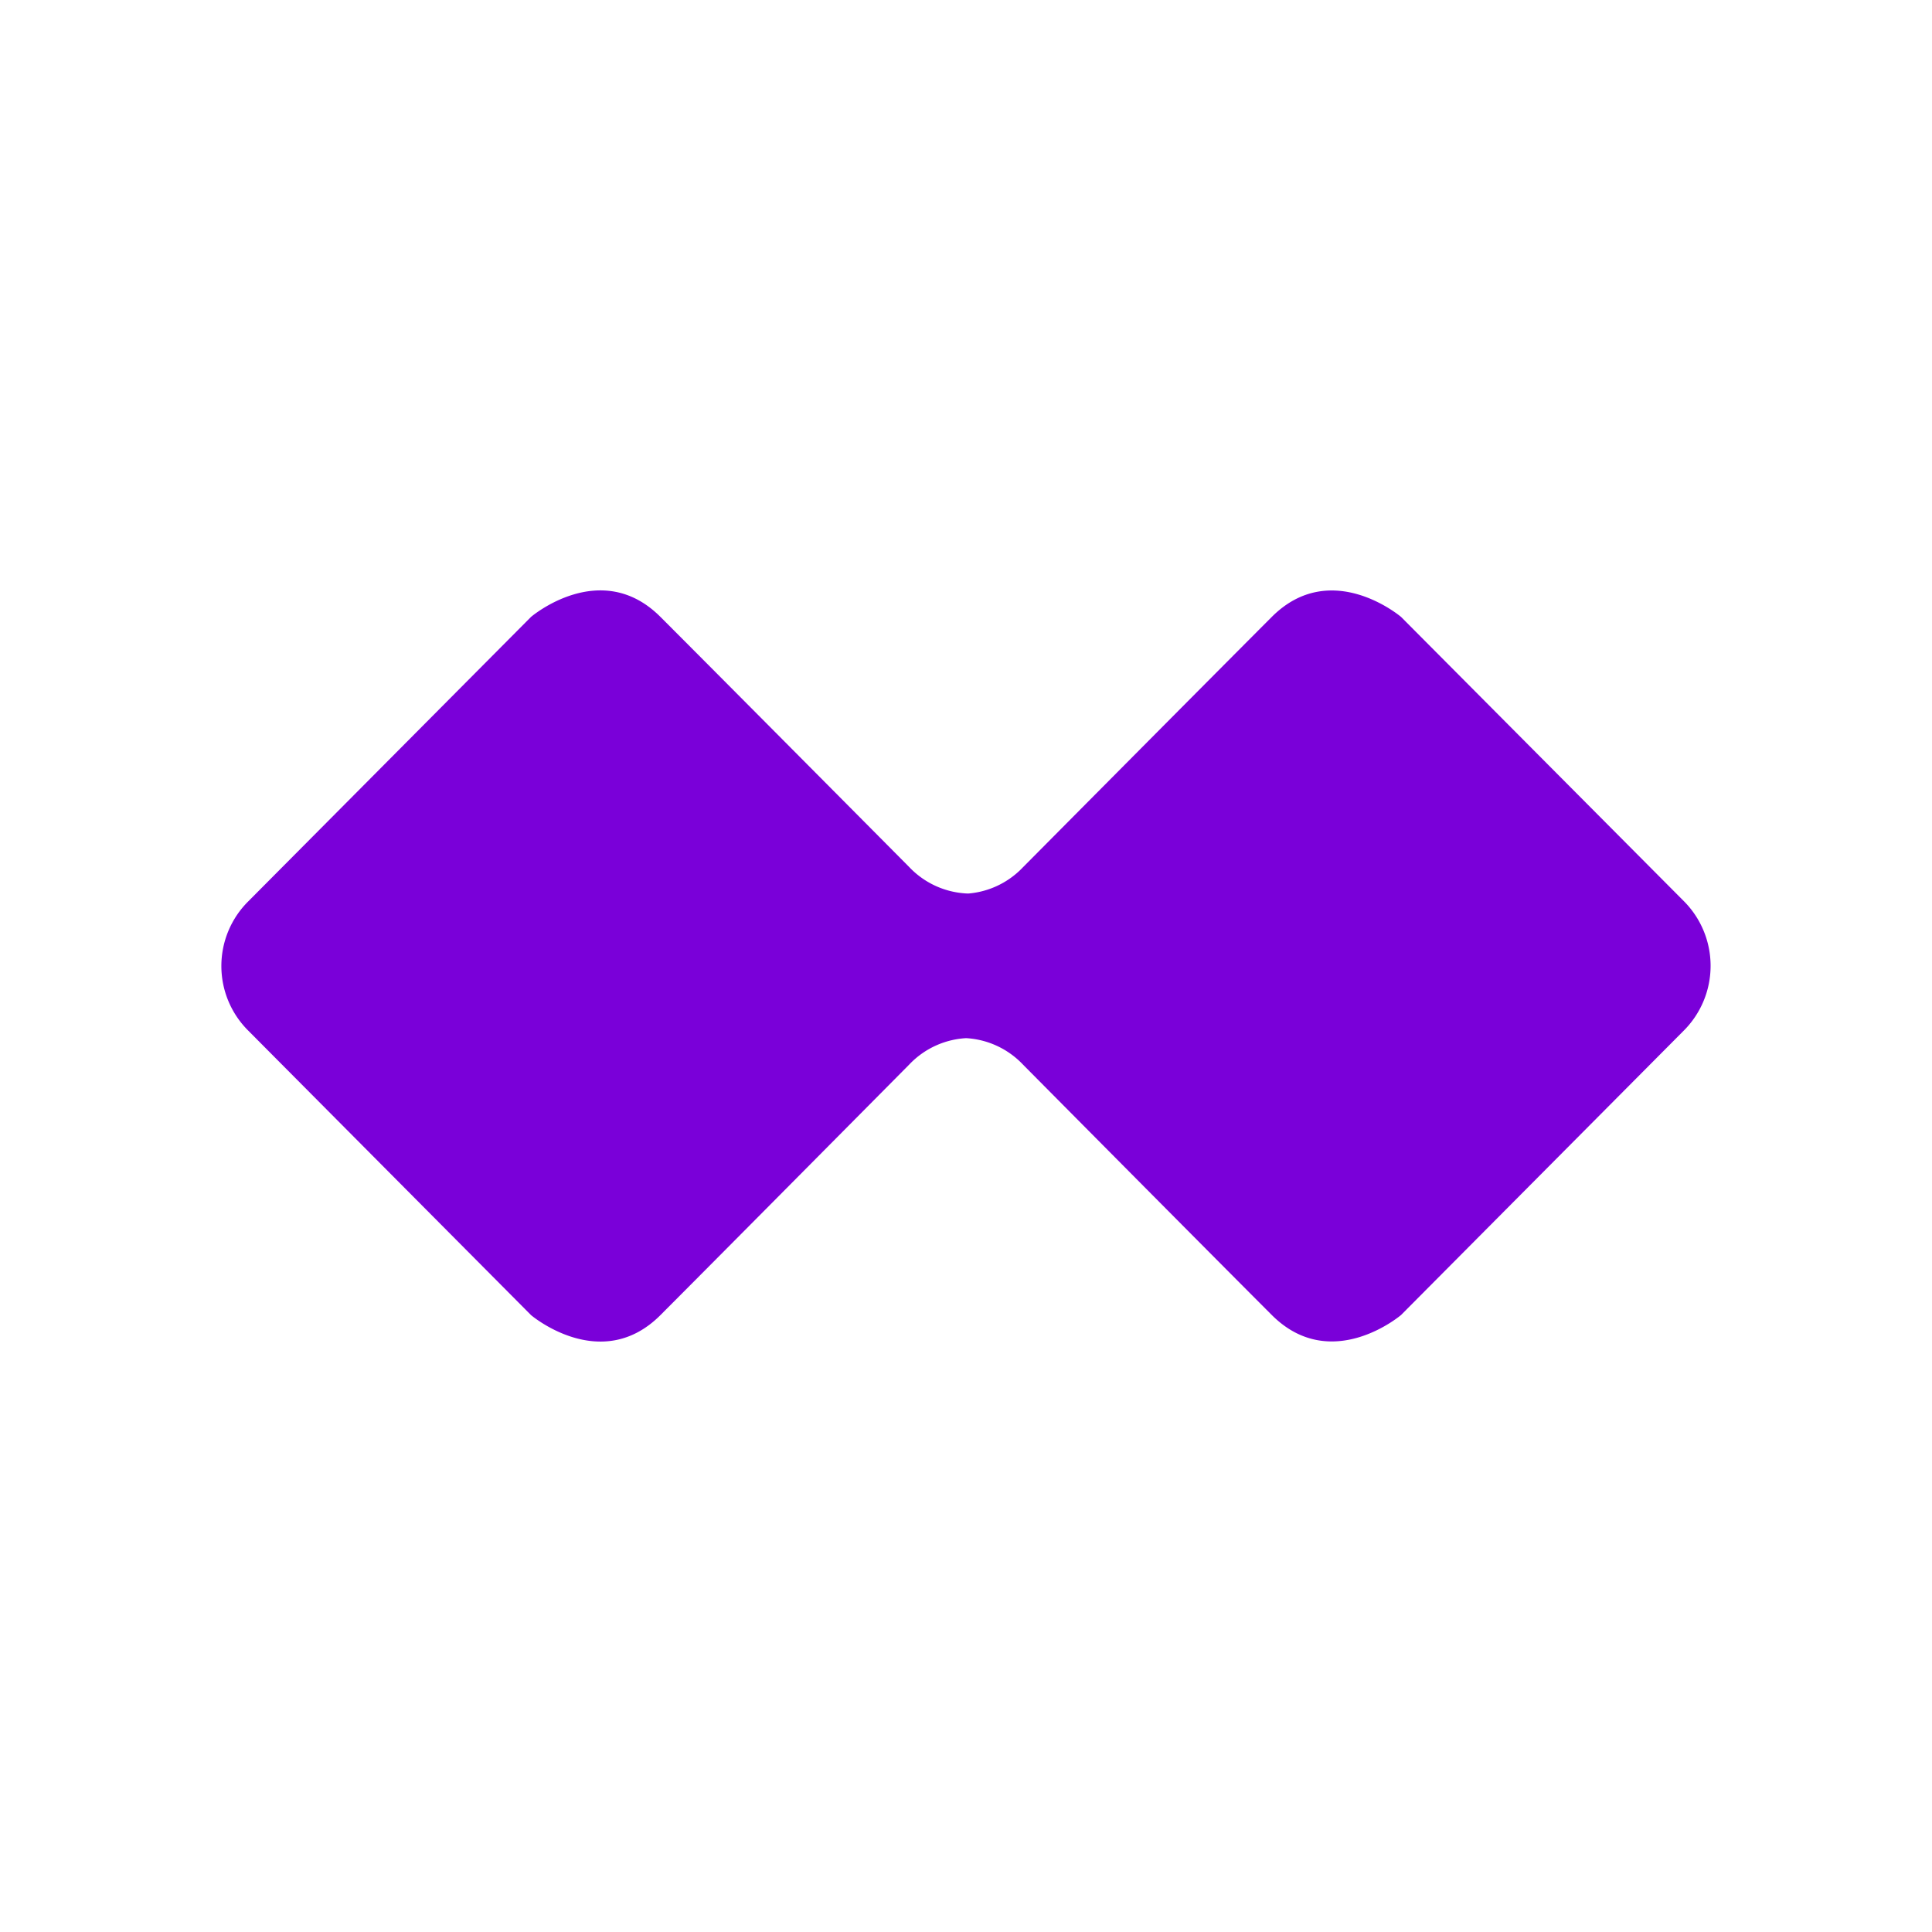 <svg width="24" height="24" viewBox="0 0 24 24" fill="none">
<path d="M12.034 11.1a1.054 1.054 0 0 1-.74-.33s-2.35-2.367-3.09-3.107-1.607 0-1.607 0l-3.512 3.533a1.132 1.132 0 0 0 0 1.608l3.512 3.533s.869.739 1.607 0 3.09-3.112 3.09-3.112a1.054 1.054 0 0 1 .74-.33h-.066a1.054 1.054 0 0 1 .74.33s2.35 2.37 3.09 3.11 1.607 0 1.607 0l3.512-3.533a1.138 1.138 0 0 0 0-1.608l-3.512-3.53s-.868-.74-1.607 0-3.09 3.109-3.09 3.109a1.054 1.054 0 0 1-.74.33" fill="#7A00D9"/>
</svg>

